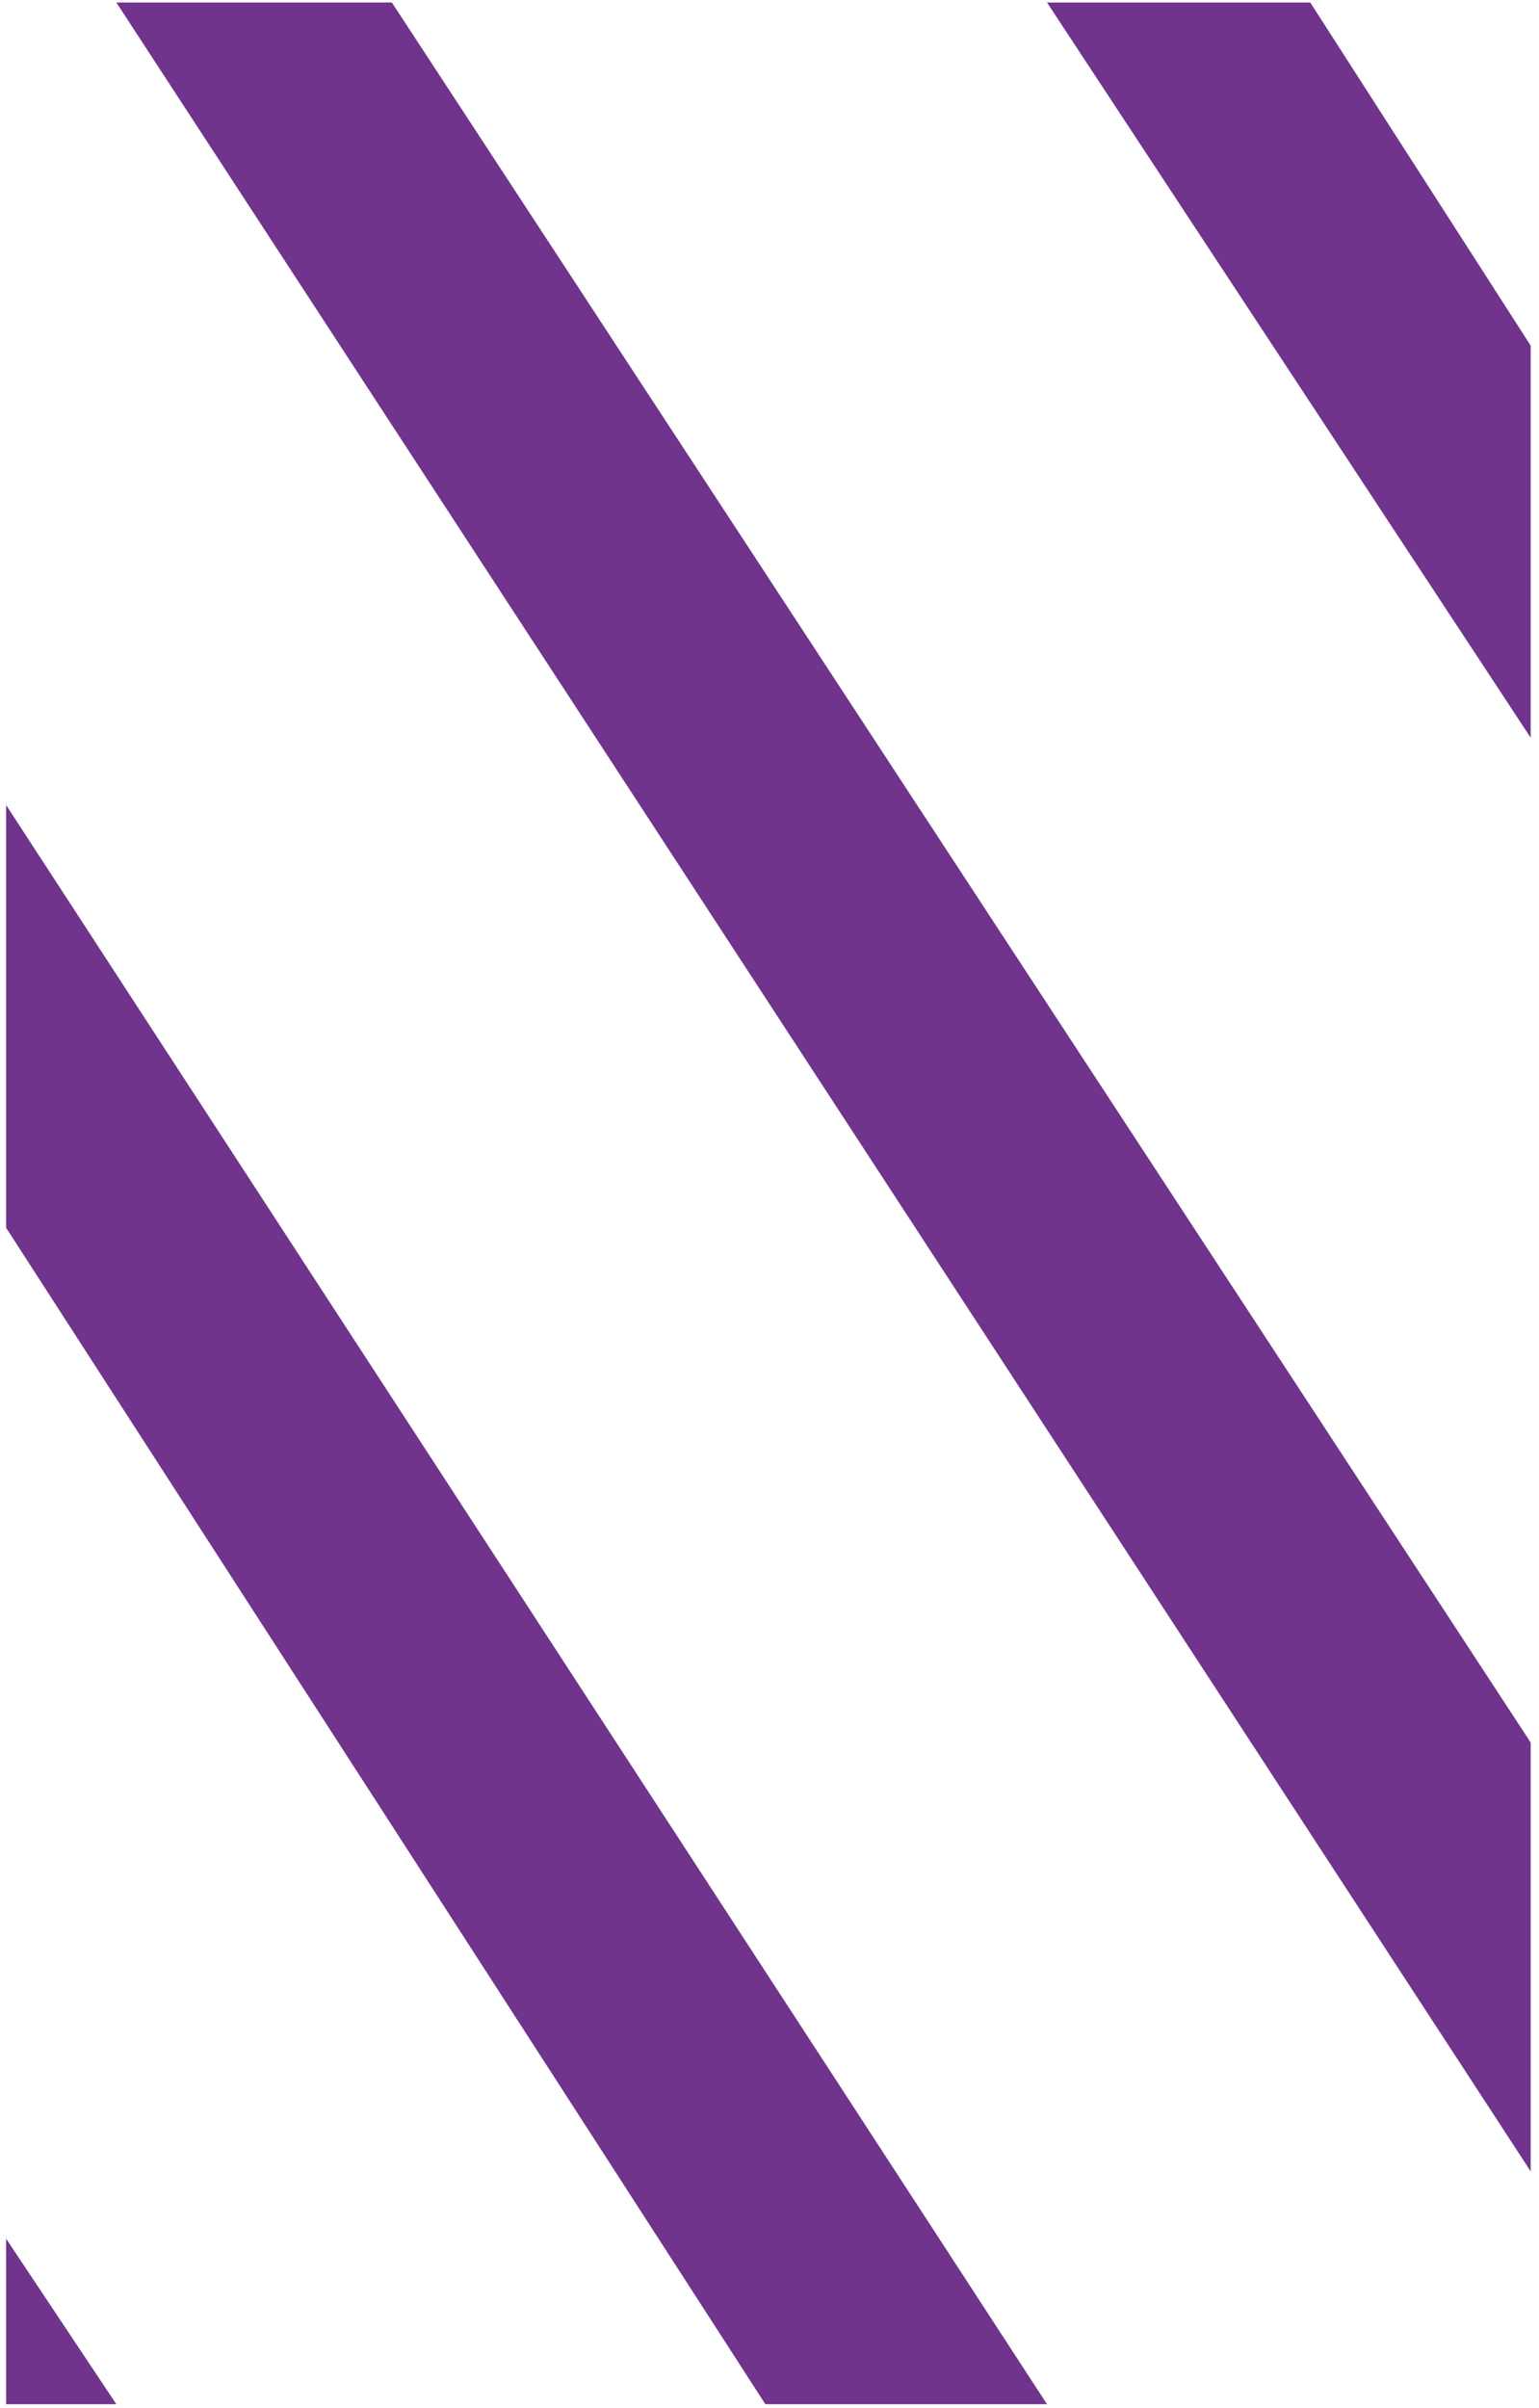 <svg width="181" height="283" viewBox="0 0 181 283" fill="none" xmlns="http://www.w3.org/2000/svg">
<path d="M180.021 255.201L13.684 0.294H46.087L180.021 204.796V255.201Z" fill="#70348C"/>
<path d="M154.099 0.294H123.135L180.021 86.704V40.619L154.099 0.294Z" fill="#70348C"/>
<path d="M0.723 94.624L123.135 282.564H90.012L0.723 144.309V94.624Z" fill="#70348C"/>
<path d="M0.723 282.564V263.122L13.684 282.564H0.723Z" fill="#70348C"/>
</svg>
